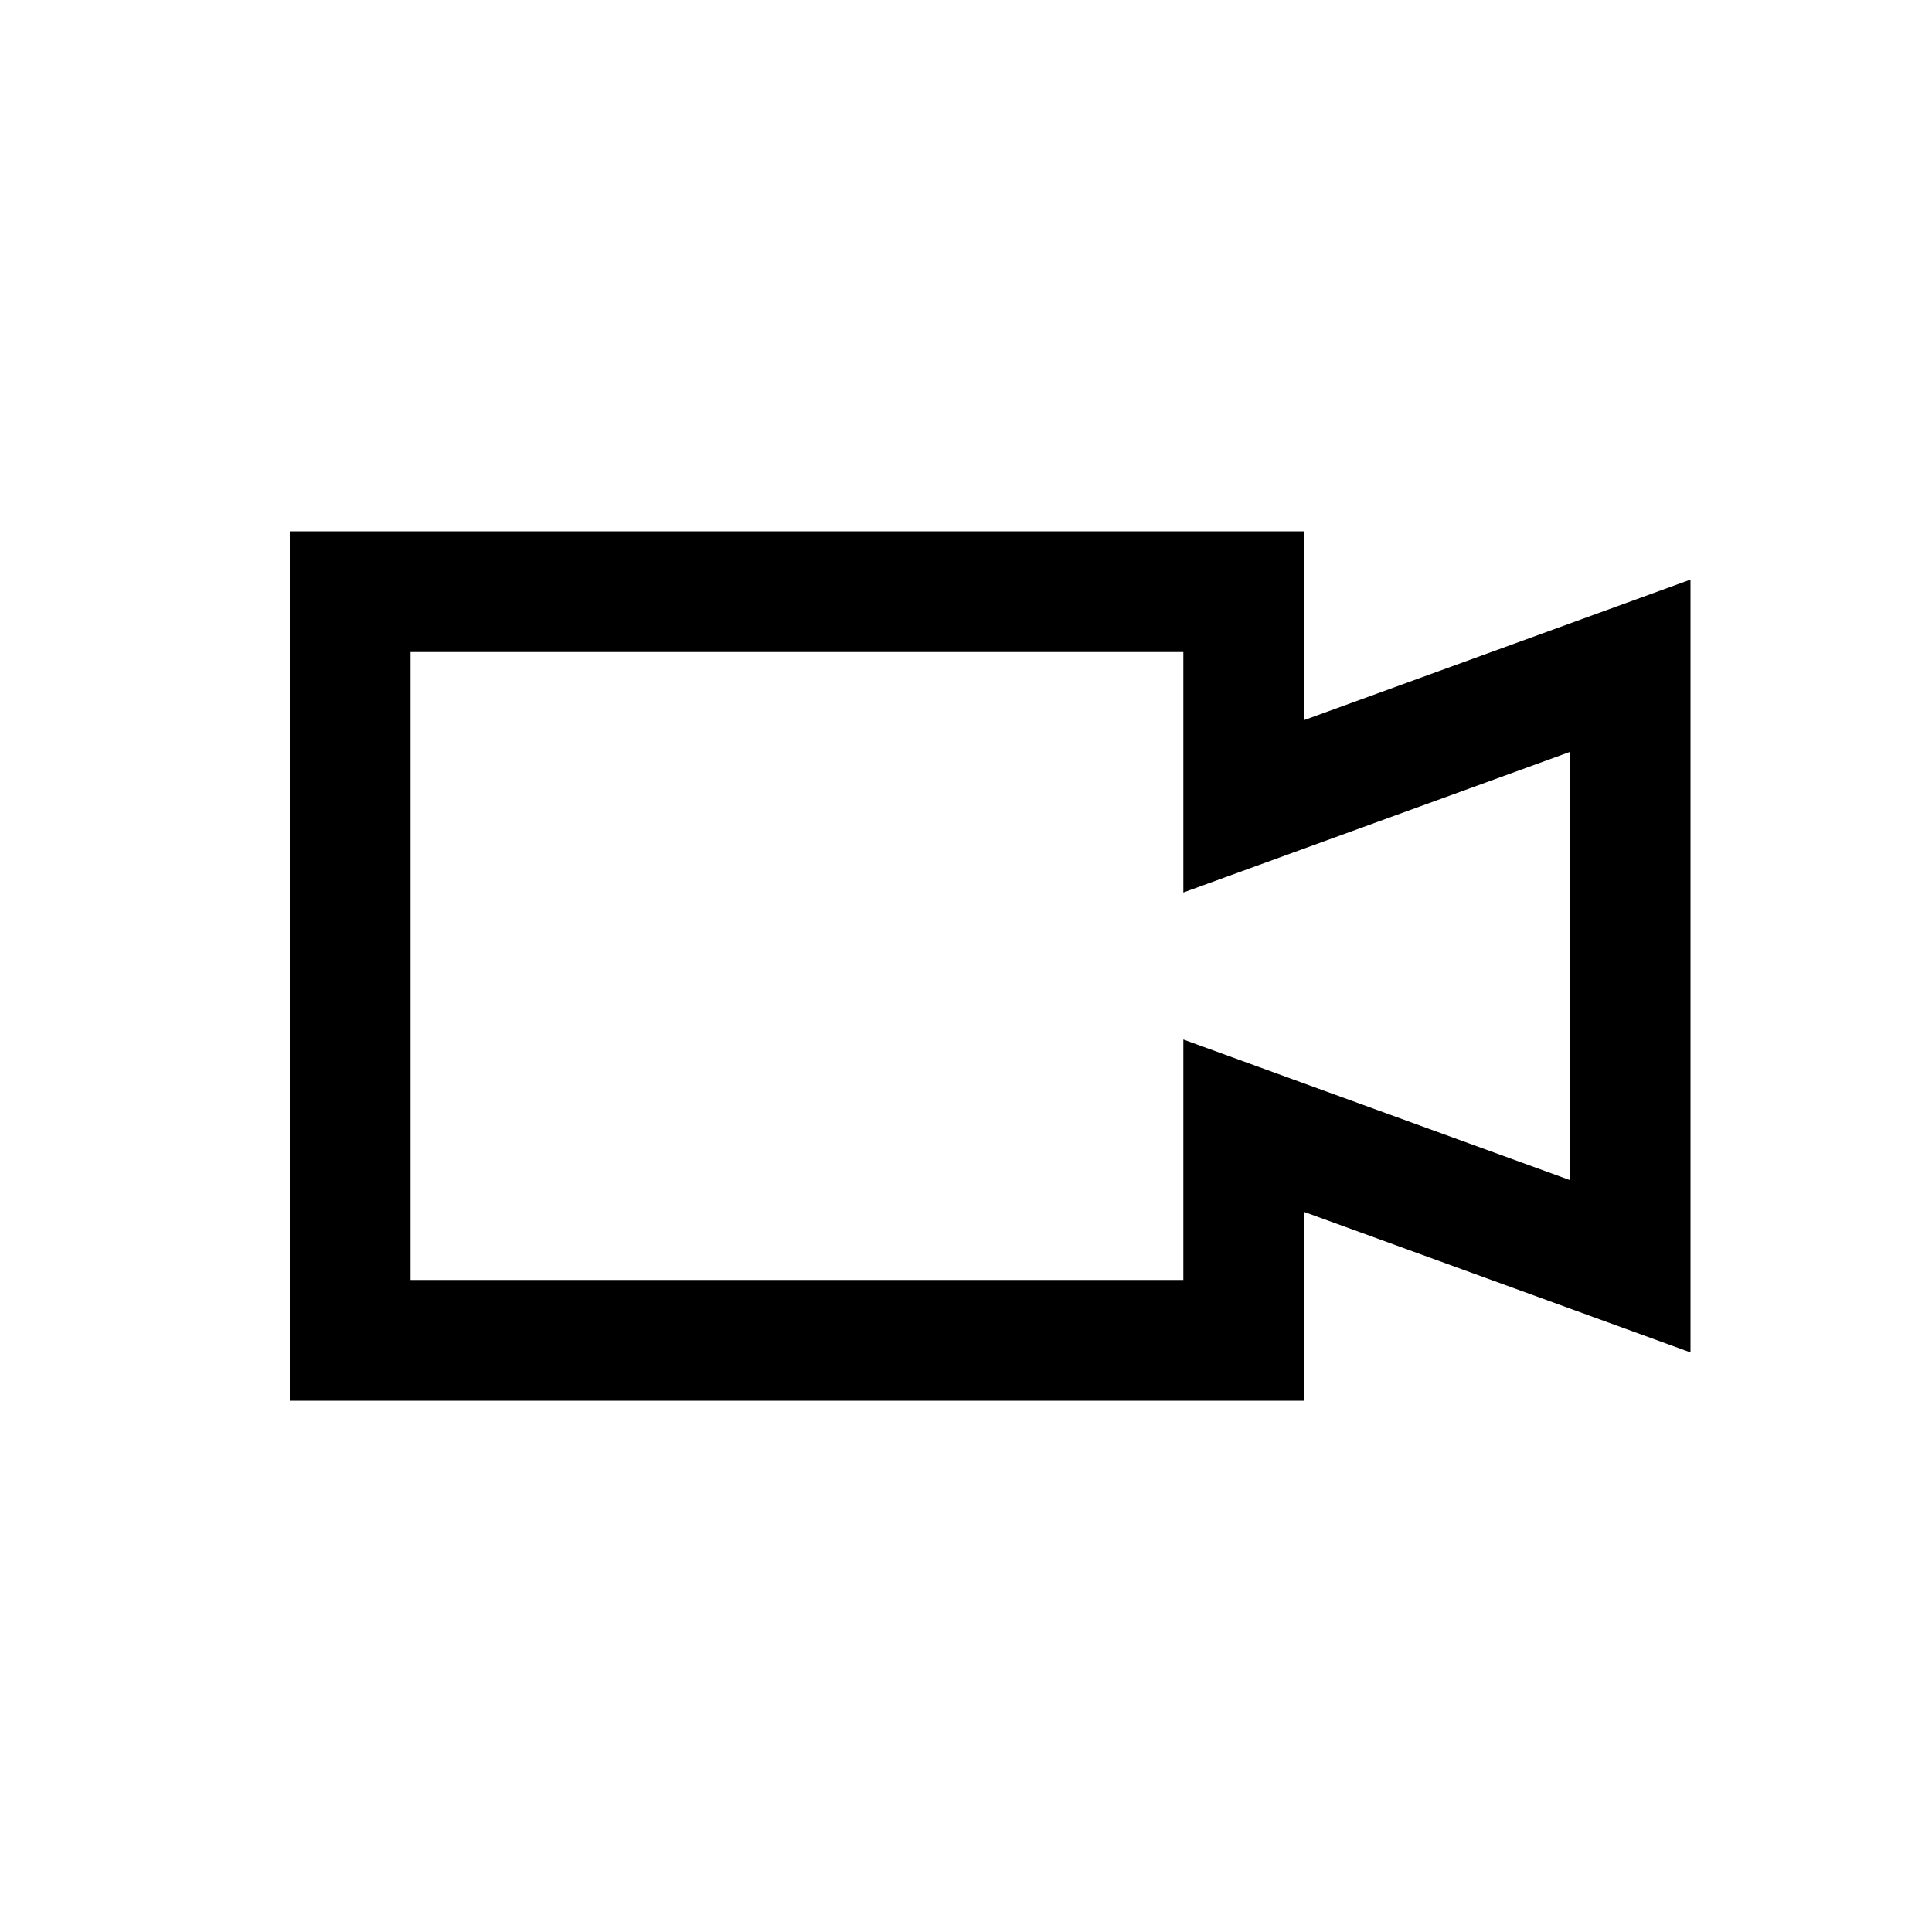 <svg width="40" height="40" viewBox="0 0 40 40" xmlns="http://www.w3.org/2000/svg">
<path fill-rule="evenodd" clip-rule="evenodd" d="M27 11H6V29H27V25.091L35 28V12L27 14.909V11ZM24.5 13.5H8.5V26.5H24.5V21.522L32.5 24.431V15.569L24.5 18.478V13.5Z"/>
</svg>
